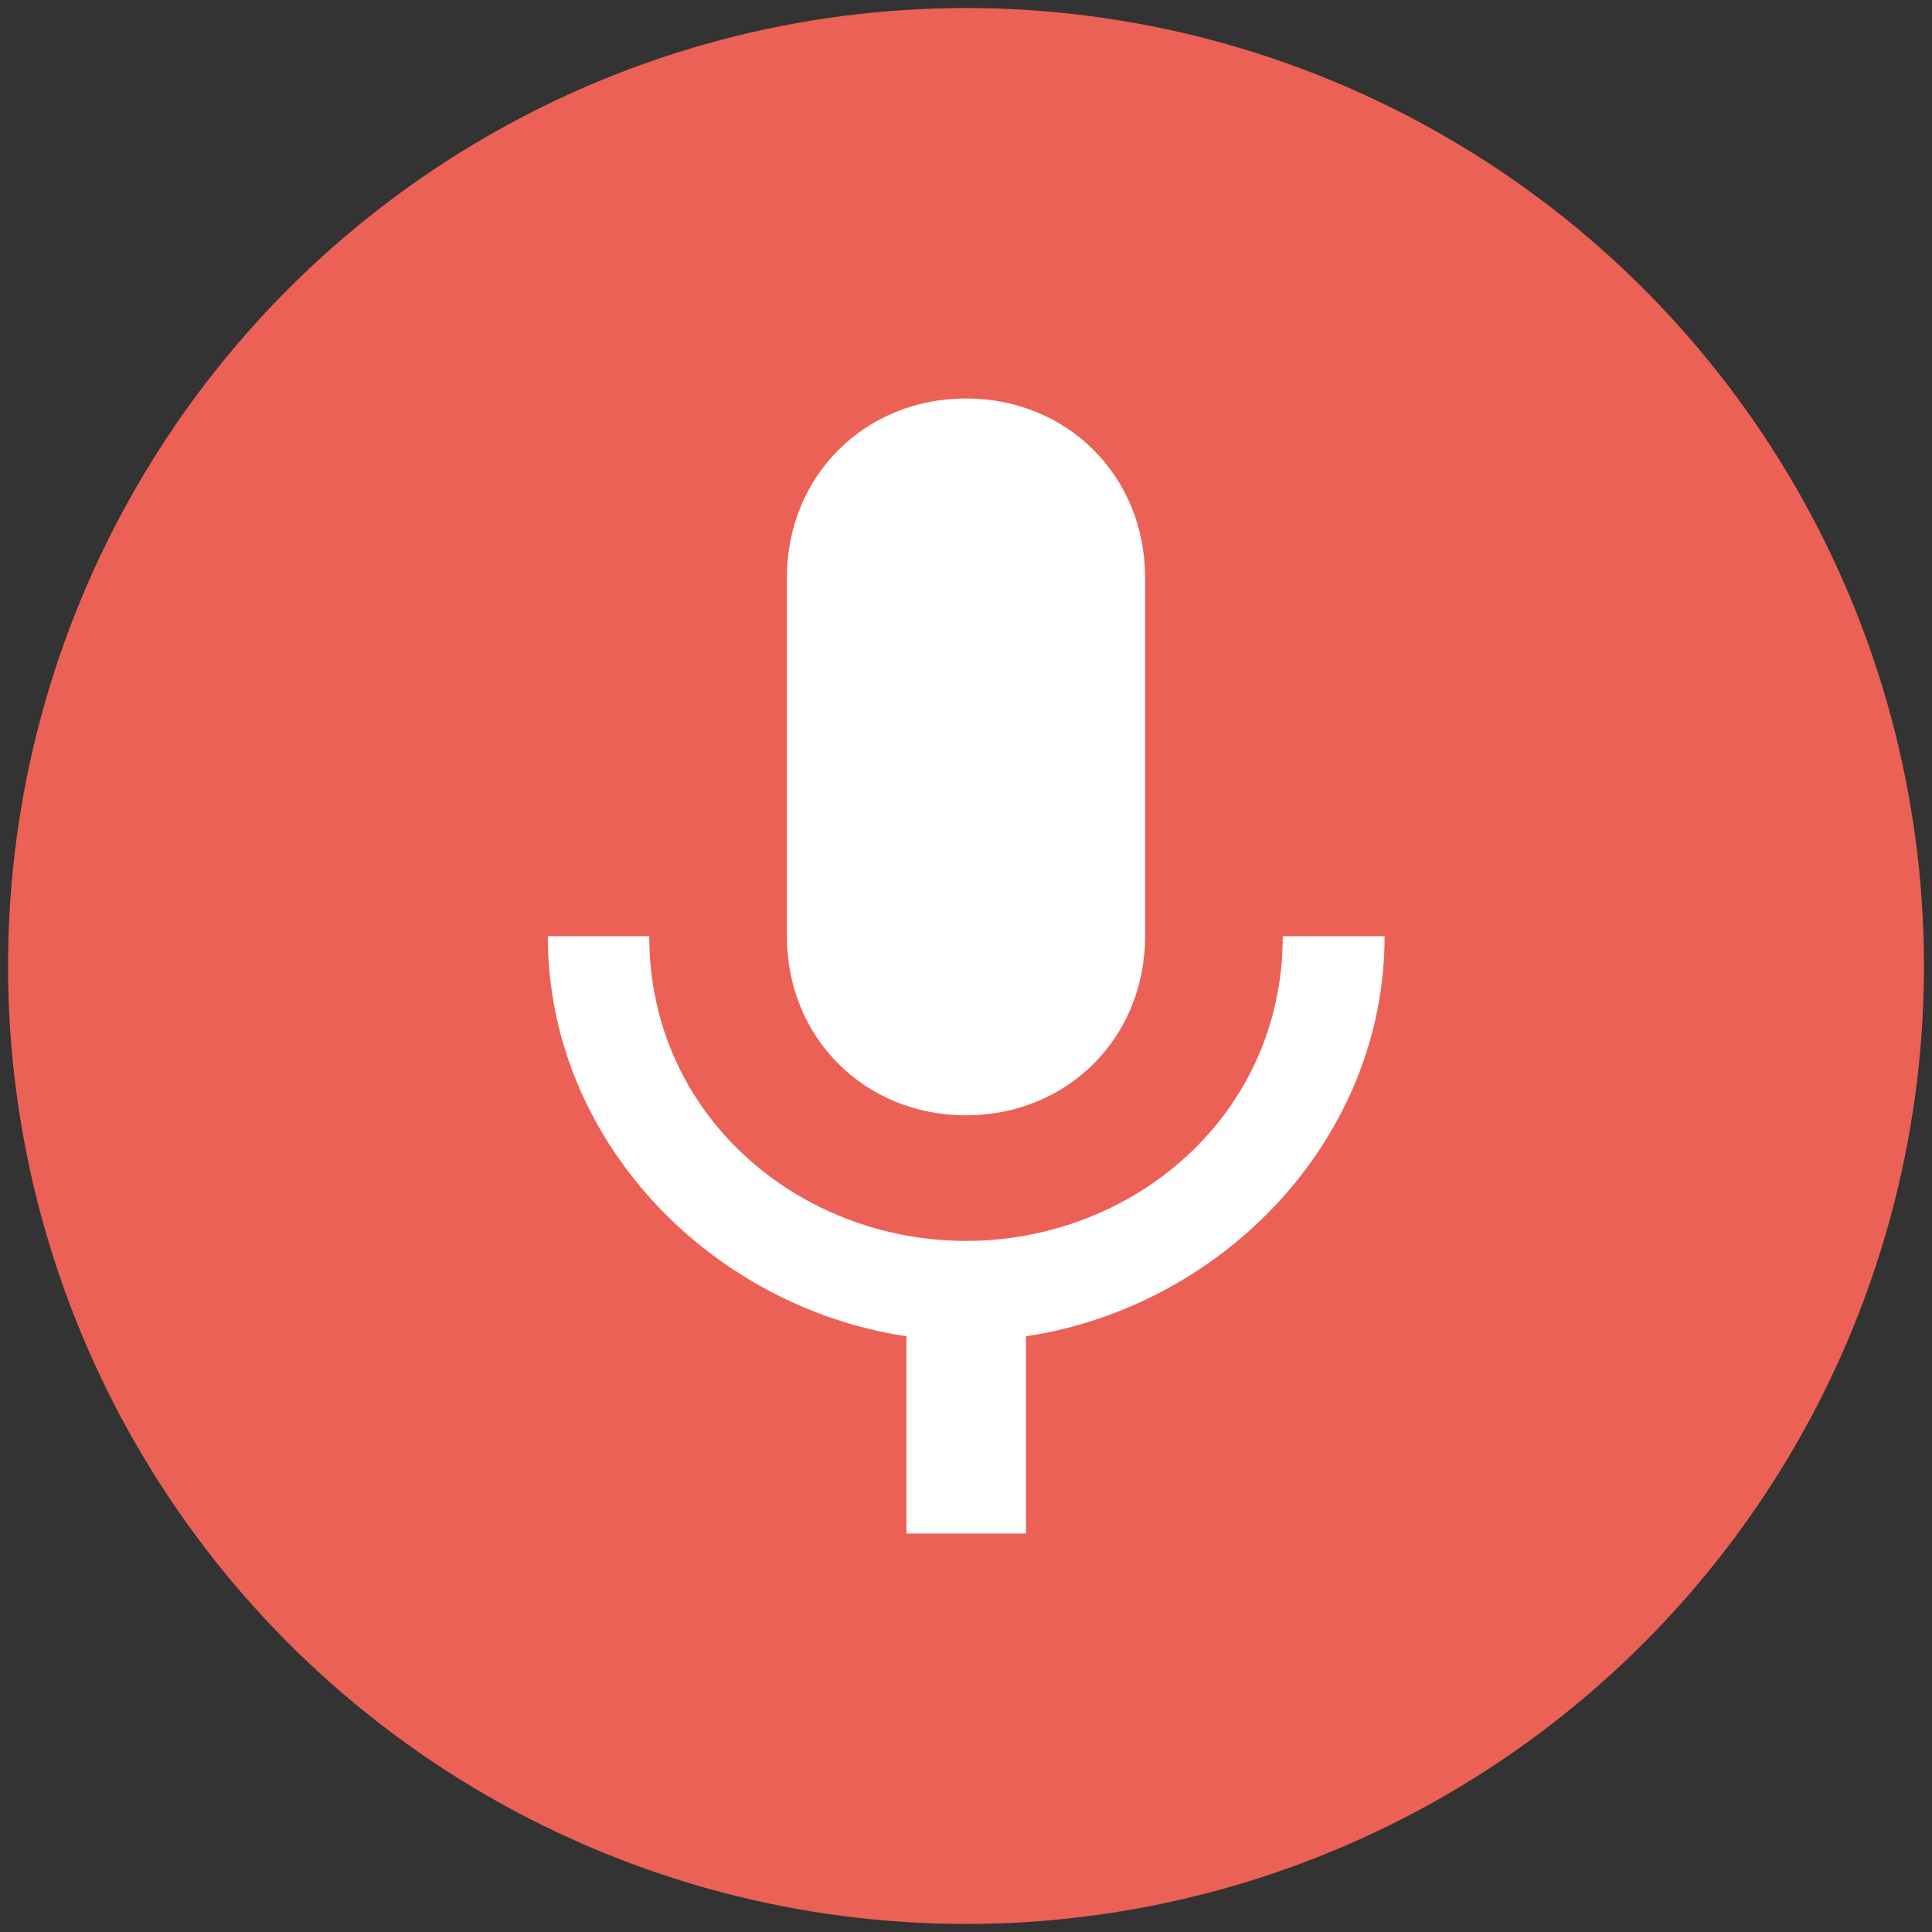 <?xml version="1.0" encoding="utf-8"?>
<!-- Generator: Adobe Illustrator 21.1.0, SVG Export Plug-In . SVG Version: 6.00 Build 0)  -->
<svg version="1.1" id="Layer_1" xmlns="http://www.w3.org/2000/svg" xmlns:xlink="http://www.w3.org/1999/xlink" x="0px" y="0px"
	 viewBox="0 0 480 480" style="enable-background:new 0 0 480 480;" xml:space="preserve">
<rect x="0" y="0" width="480" height="480" fill="#333333" stroke="none"/>
<style type="text/css">
	.st0{fill:#EC6156;}
	.st1{fill:#FFFFFF;}
</style>
<g>
	<g>
		<circle class="st0" cx="240" cy="240" r="238"/>
	</g>
</g>
<g>
	<g>
		<g id="mic">
			<path class="st1" d="M318.7,232.6c0,44.5-37.1,75.7-78.7,75.7s-78.7-31.2-78.7-75.7h-25.2c0,50.5,40.1,92,89.1,99.4v49h29.7v-49
				c49-7.4,89.1-49,89.1-99.4L318.7,232.6L318.7,232.6z"/>
		</g>
	</g>
	<path class="st1" d="M240,277.1c25.2,0,44.5-19.3,44.5-44.5v-89.1c0-25.2-19.3-44.5-44.5-44.5s-44.5,19.3-44.5,44.5v89.1
		C195.5,257.8,214.8,277.1,240,277.1z"/>
</g>
</svg>
